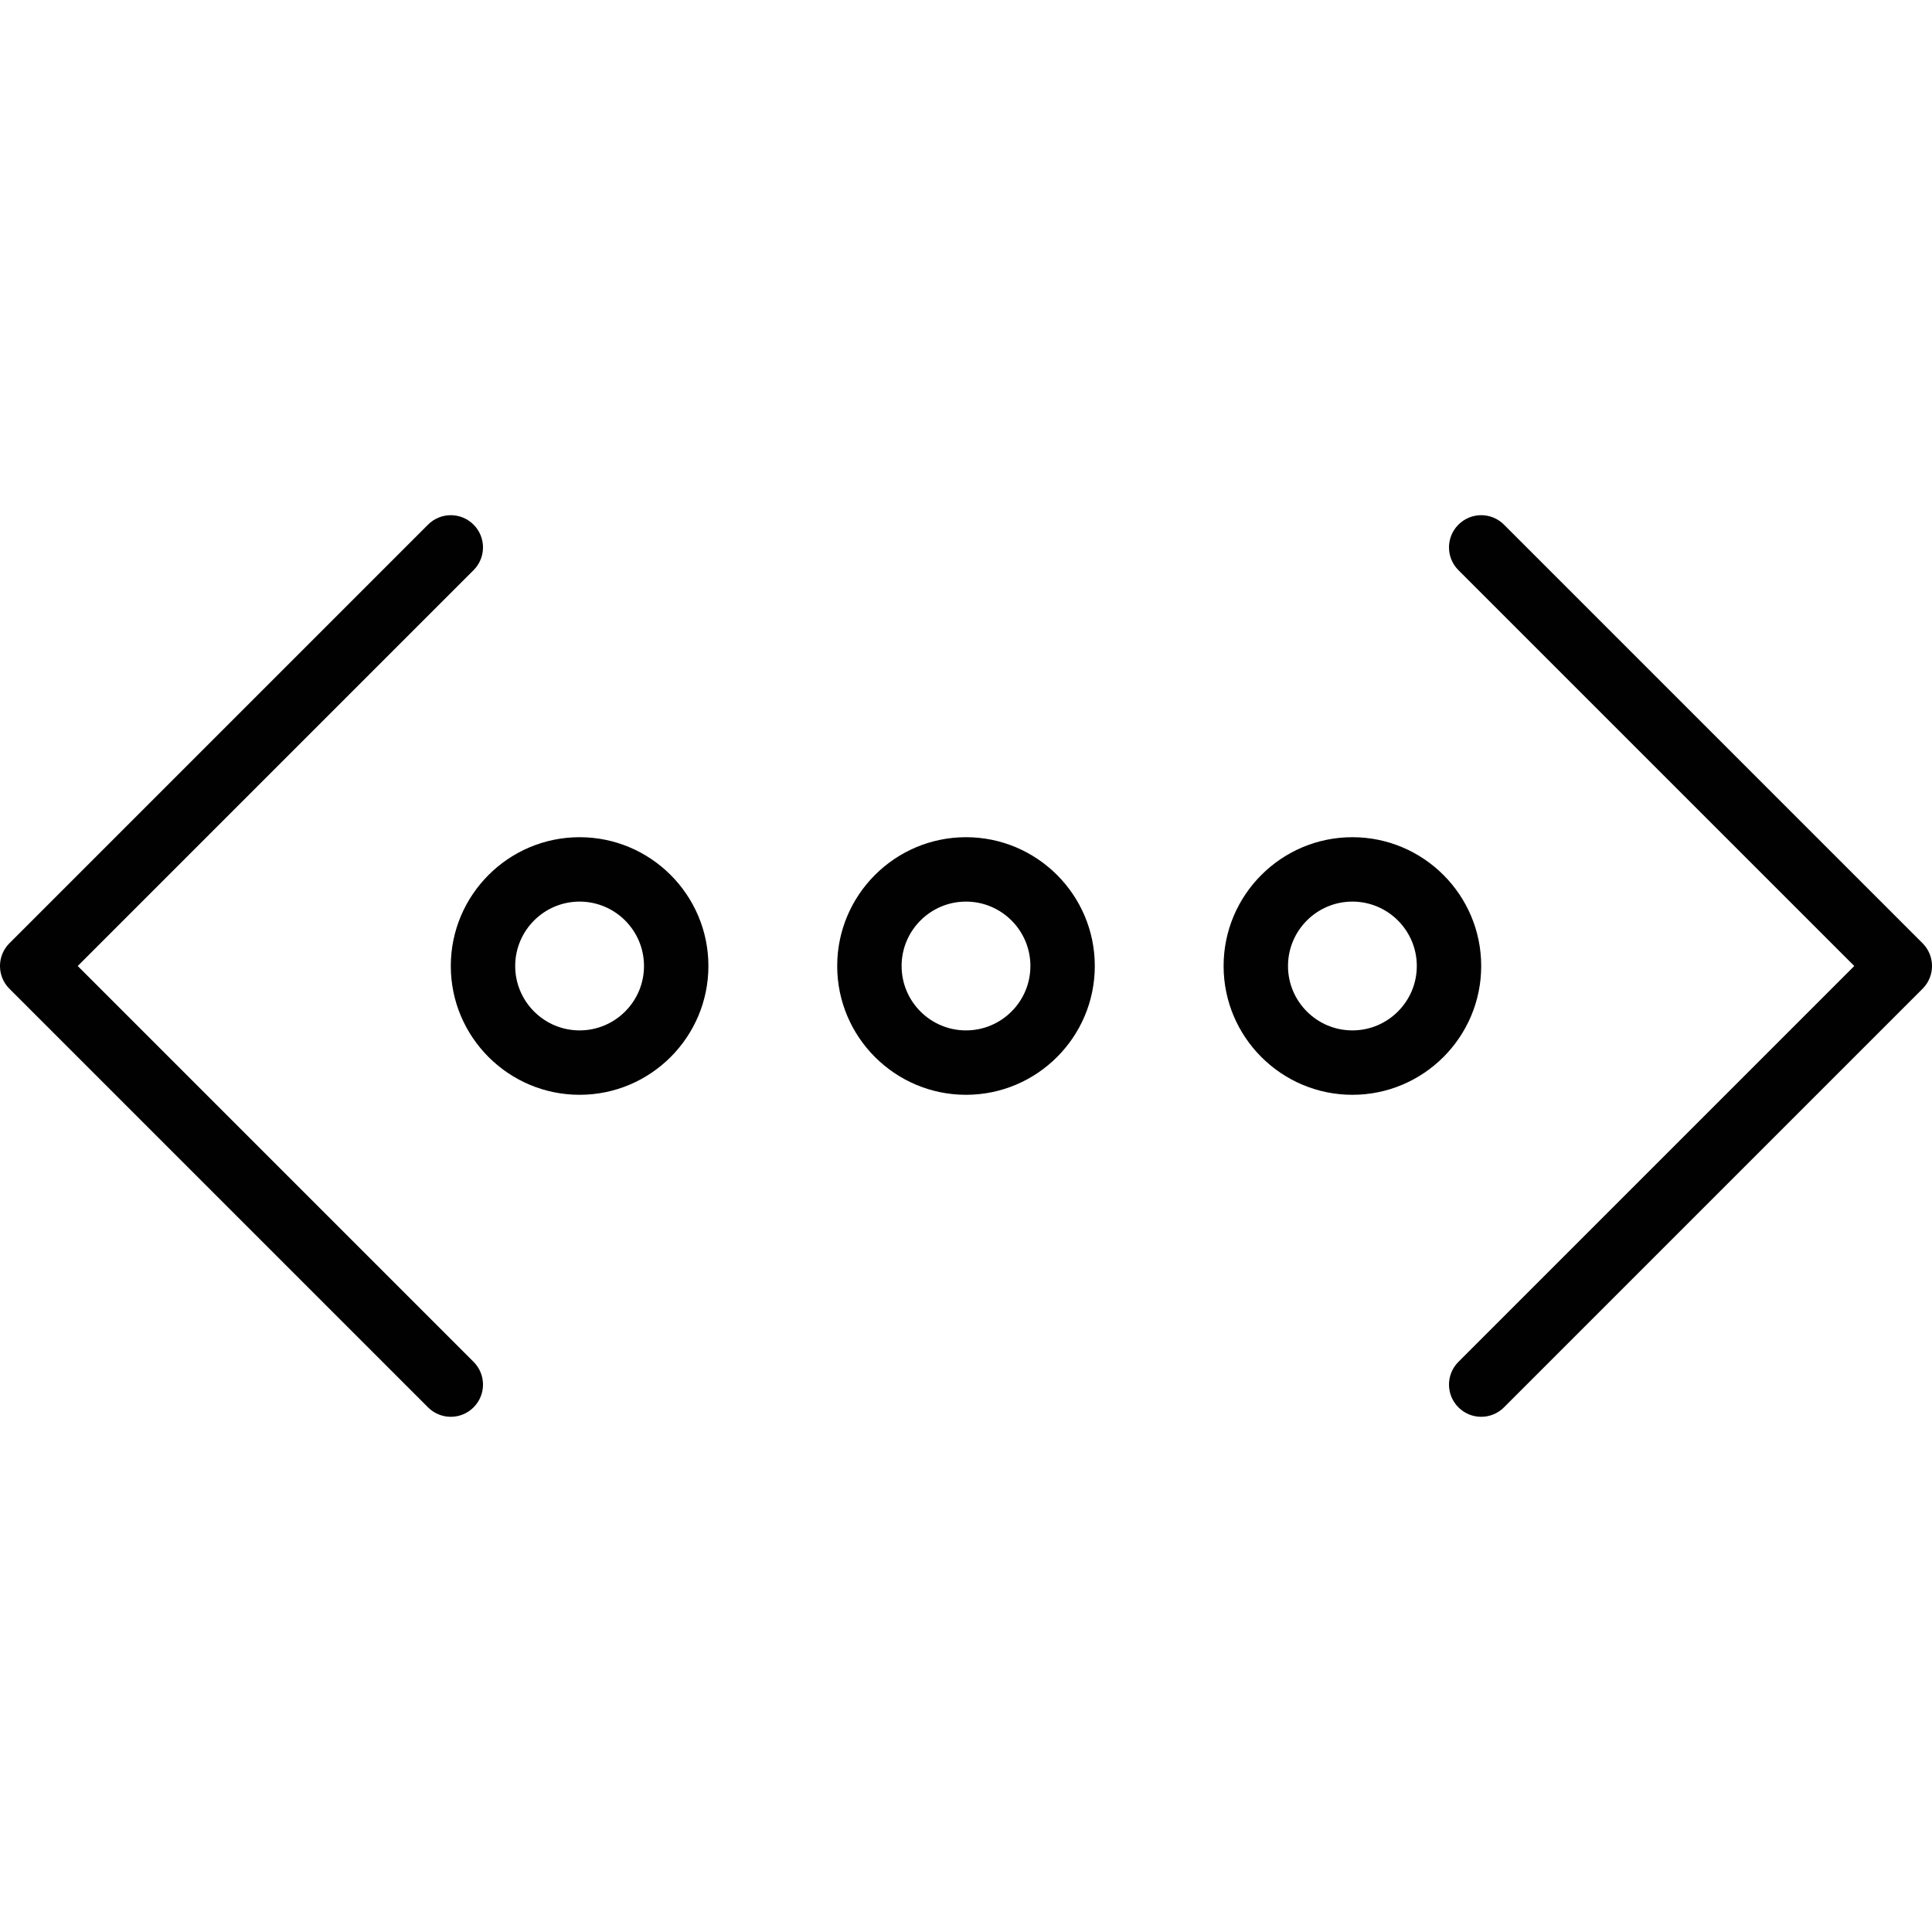 <?xml version="1.0" encoding="utf-8"?>
<!-- Generator: Adobe Illustrator 17.0.0, SVG Export Plug-In . SVG Version: 6.00 Build 0)  -->
<!DOCTYPE svg PUBLIC "-//W3C//DTD SVG 1.1//EN" "http://www.w3.org/Graphics/SVG/1.1/DTD/svg11.dtd">
<svg version="1.1" xmlns="http://www.w3.org/2000/svg" xmlns:xlink="http://www.w3.org/1999/xlink" x="0px" y="0px" width="60px"
	 height="60px" viewBox="0 0 60 60" enable-background="new 0 0 60 60" xml:space="preserve">
<g id="Layer_1">
	<g>
		<path fill="#010101" d="M2.414,30l12.293-12.293c0.391-0.391,0.391-1.023,0-1.414c-0.391-0.391-1.023-0.391-1.414,0l-13,13
			c-0.391,0.391-0.391,1.023,0,1.414l13,13C13.488,43.902,13.744,44,14,44s0.512-0.098,0.707-0.293c0.391-0.391,0.391-1.023,0-1.414
			L2.414,30z"/>
		<path fill="#010101" d="M46.707,16.293c-0.391-0.391-1.023-0.391-1.414,0c-0.391,0.391-0.391,1.023,0,1.414L57.586,30
			L45.293,42.293c-0.391,0.391-0.391,1.023,0,1.414C45.488,43.902,45.744,44,46,44s0.512-0.098,0.707-0.293l13-13
			c0.391-0.391,0.391-1.023,0-1.414L46.707,16.293z"/>
		<path fill="#010101" d="M30,26c-2.206,0-4,1.794-4,4c0,2.206,1.794,4,4,4s4-1.794,4-4C34,27.794,32.206,26,30,26z M30,32
			c-1.103,0-2-0.897-2-2s0.897-2,2-2s2,0.897,2,2S31.103,32,30,32z"/>
		<path fill="#010101" d="M18,26c-2.206,0-4,1.794-4,4c0,2.206,1.794,4,4,4c2.206,0,4-1.794,4-4C22,27.794,20.206,26,18,26z M18,32
			c-1.103,0-2-0.897-2-2s0.897-2,2-2s2,0.897,2,2S19.103,32,18,32z"/>
		<path fill="#010101" d="M42,26c-2.206,0-4,1.794-4,4c0,2.206,1.794,4,4,4s4-1.794,4-4C46,27.794,44.206,26,42,26z M42,32
			c-1.103,0-2-0.897-2-2s0.897-2,2-2s2,0.897,2,2S43.103,32,42,32z"/>
	</g>
</g>
<g id="nyt_x5F_exporter_x5F_info" display="none">
</g>
</svg>

